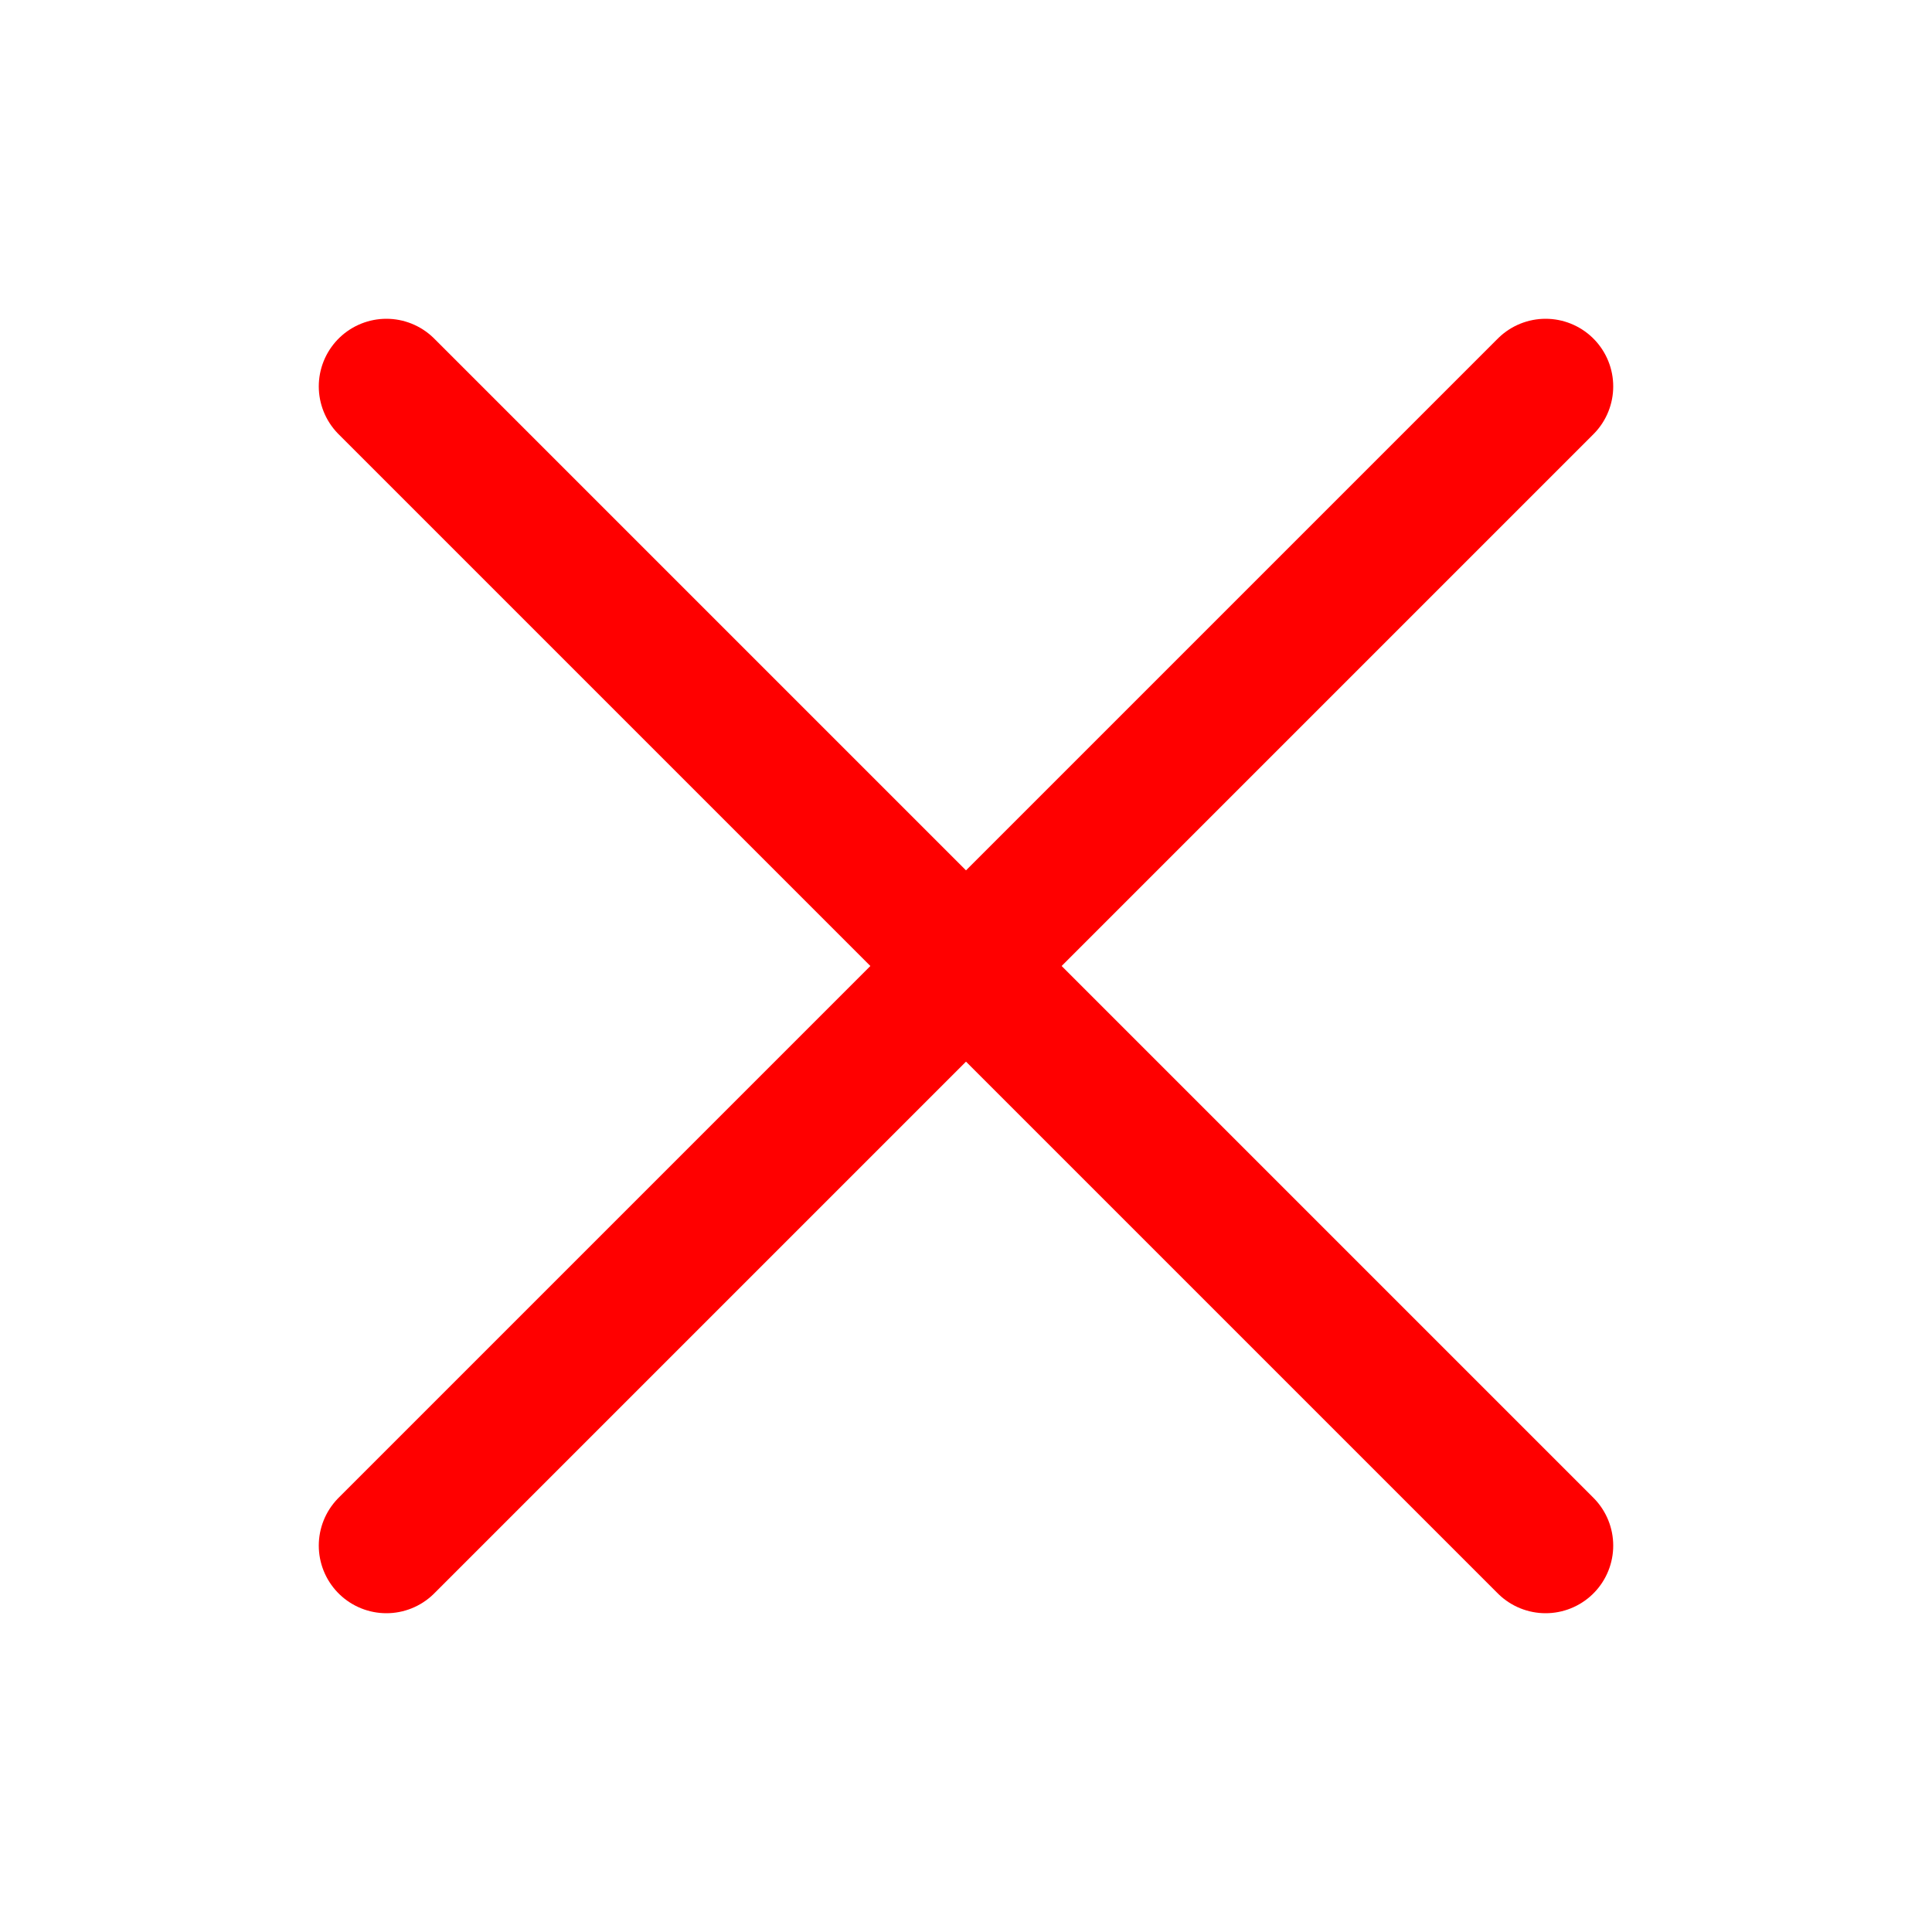 <svg version="1.1"
     baseProfile="full"
     width="100" height="100"
     xmlns="http://www.w3.org/2000/svg">
x
    <line
            x1="20" x2="80"
            y1="20" y2="80"
            stroke="red"
            stroke-width="7"
            stroke-linecap="round"
    />

    <line
            x1="80" x2="20"
            y1="20" y2="80"
            stroke="red"
            stroke-width="7"
            stroke-linecap="round"
    />

</svg>
